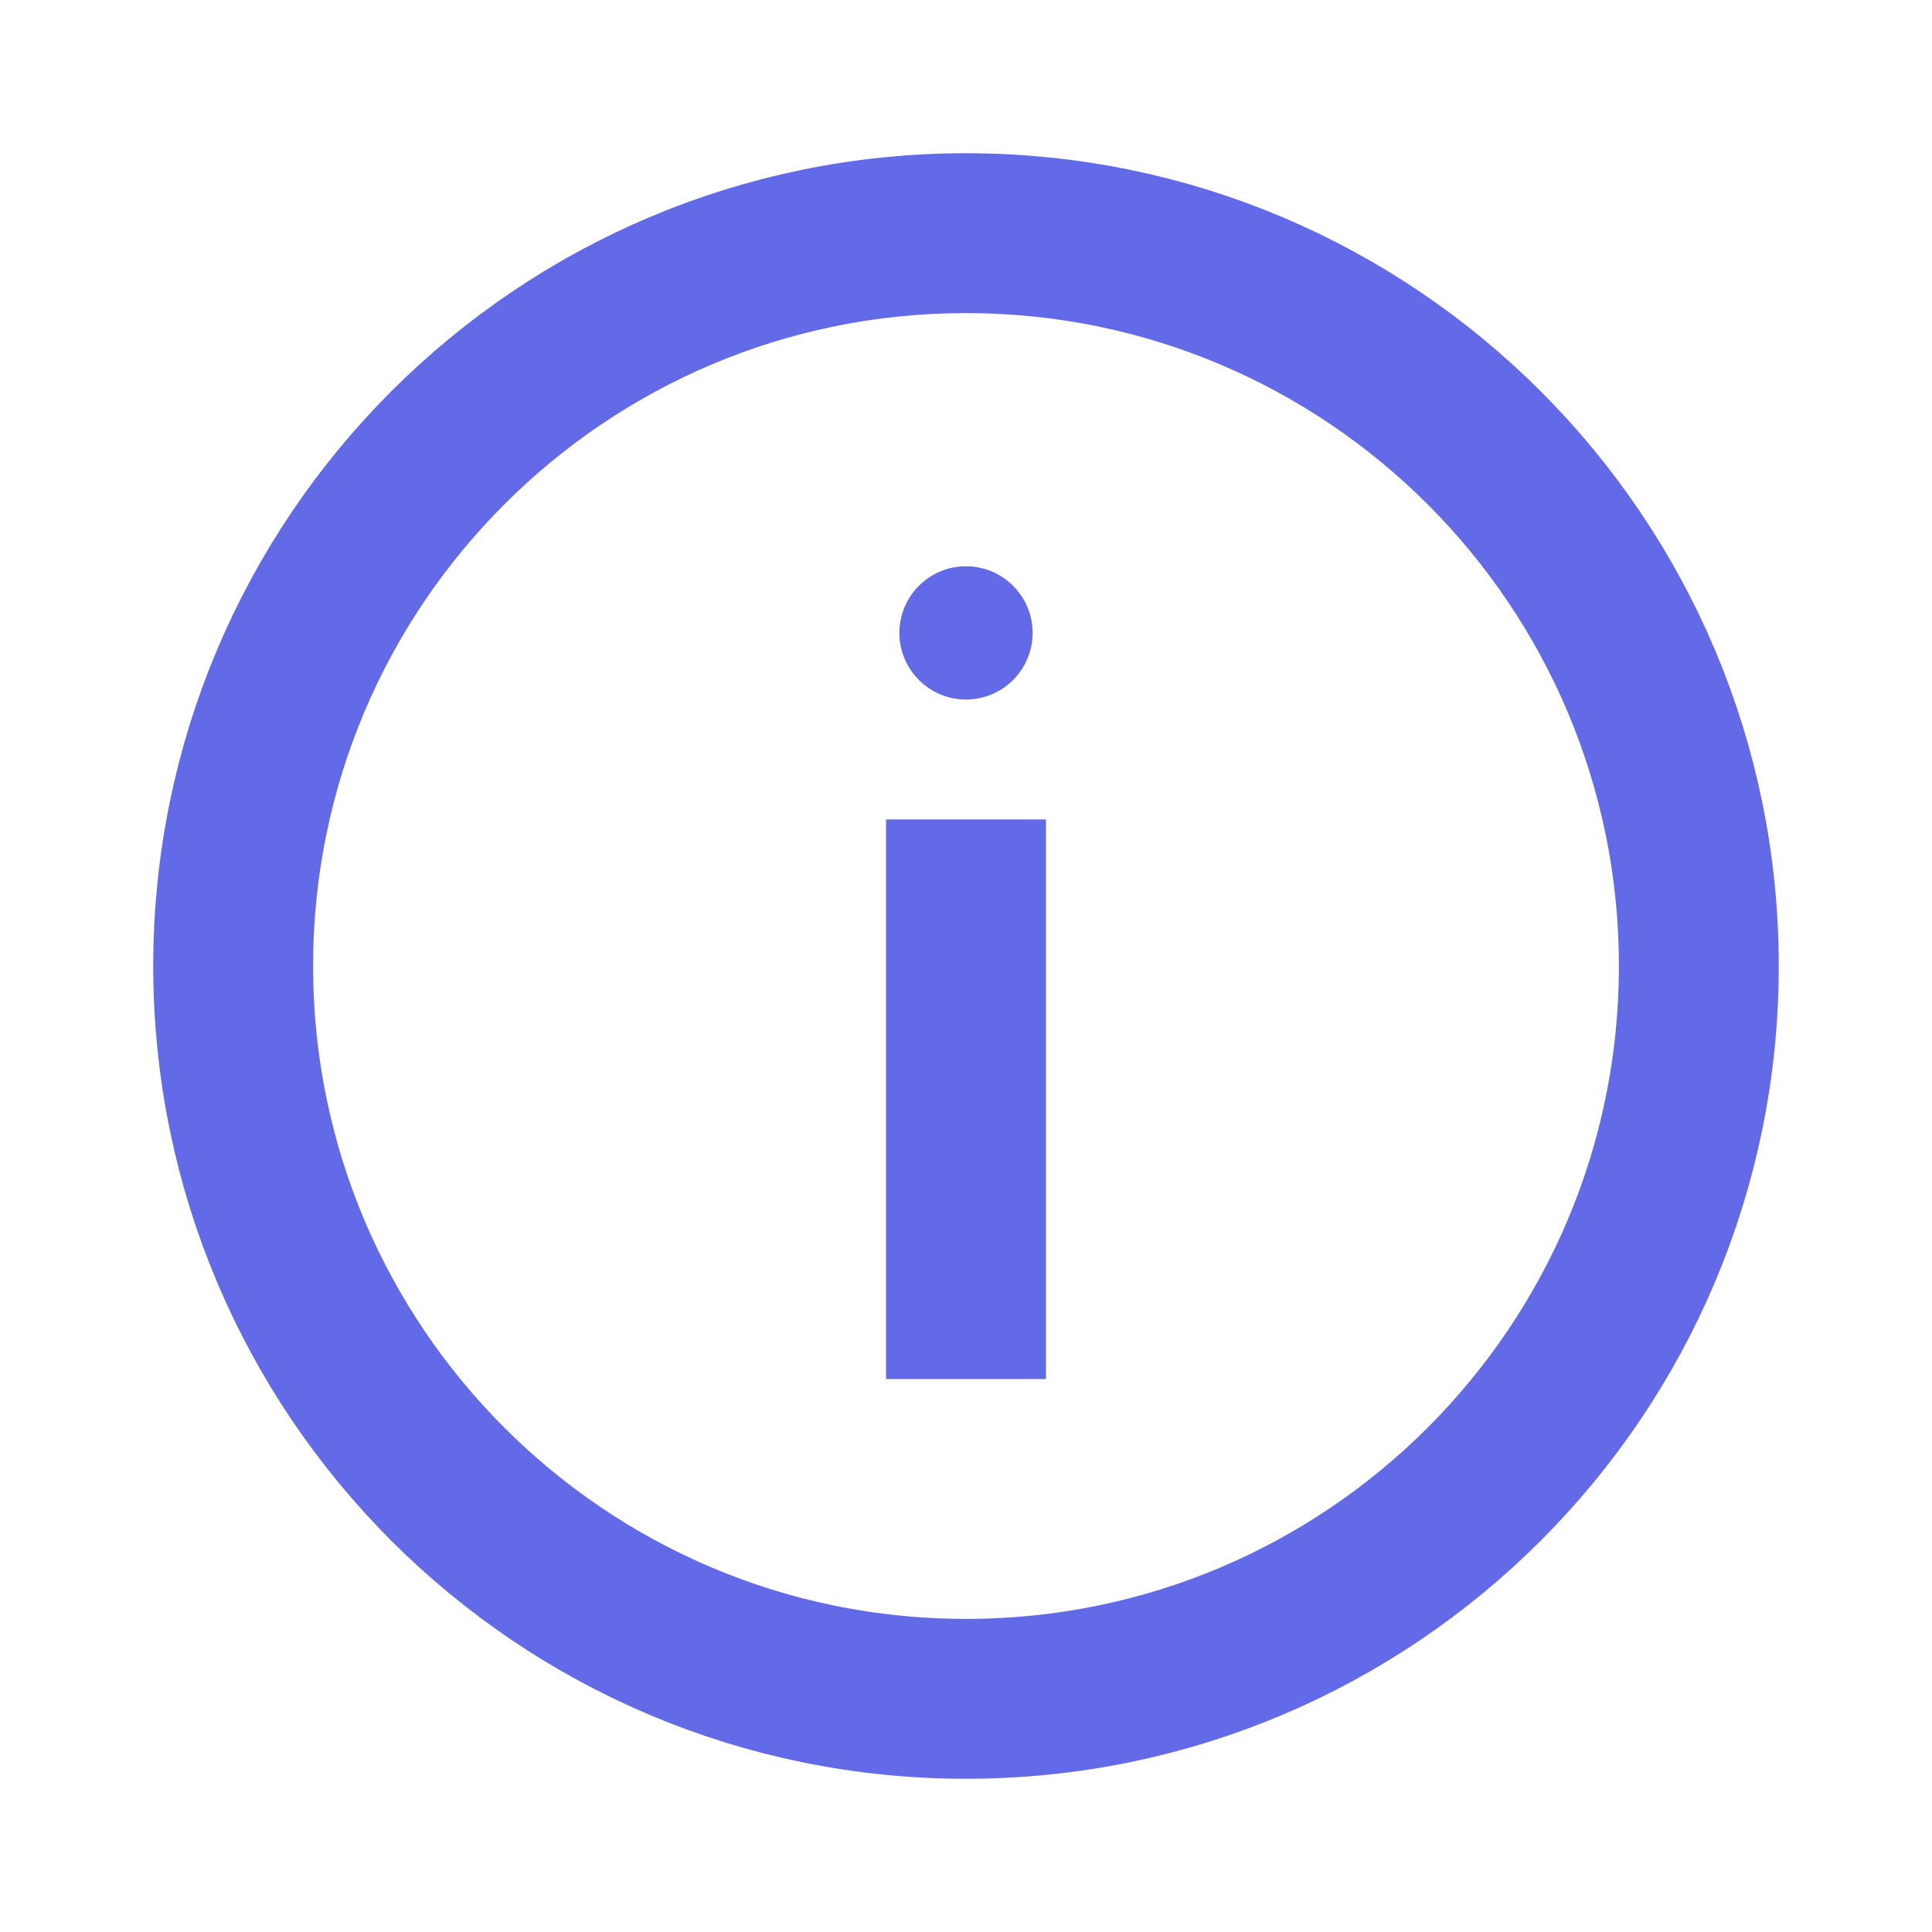 <svg width="29" height="29" viewBox="0 0 29 29" fill="none" xmlns="http://www.w3.org/2000/svg">
<g id="C info 2">
<g id="Group">
<g id="Group_2">
<g id="Group_3">
<path id="Vector" d="M14.5 25.5C20.575 25.5 25.5 20.575 25.5 14.5C25.5 8.425 20.575 3.5 14.5 3.5C8.425 3.5 3.5 8.425 3.5 14.5C3.5 20.575 8.425 25.5 14.5 25.5Z" stroke="#636AE8" stroke-width="2.4" stroke-miterlimit="10" stroke-linecap="square"/>
</g>
<g id="Group_4">
<path id="Vector_2" d="M14.5 13.5L14.5 19.5" stroke="#636AE8" stroke-width="2.4" stroke-miterlimit="10" stroke-linecap="square"/>
</g>
<g id="Group_5">
<path id="Vector_3" d="M14.5 10.5C15.052 10.5 15.5 10.052 15.5 9.5C15.5 8.948 15.052 8.5 14.5 8.5C13.948 8.5 13.5 8.948 13.5 9.5C13.5 10.052 13.948 10.5 14.5 10.5Z" fill="#636AE8"/>
</g>
</g>
</g>
</g>
</svg>
